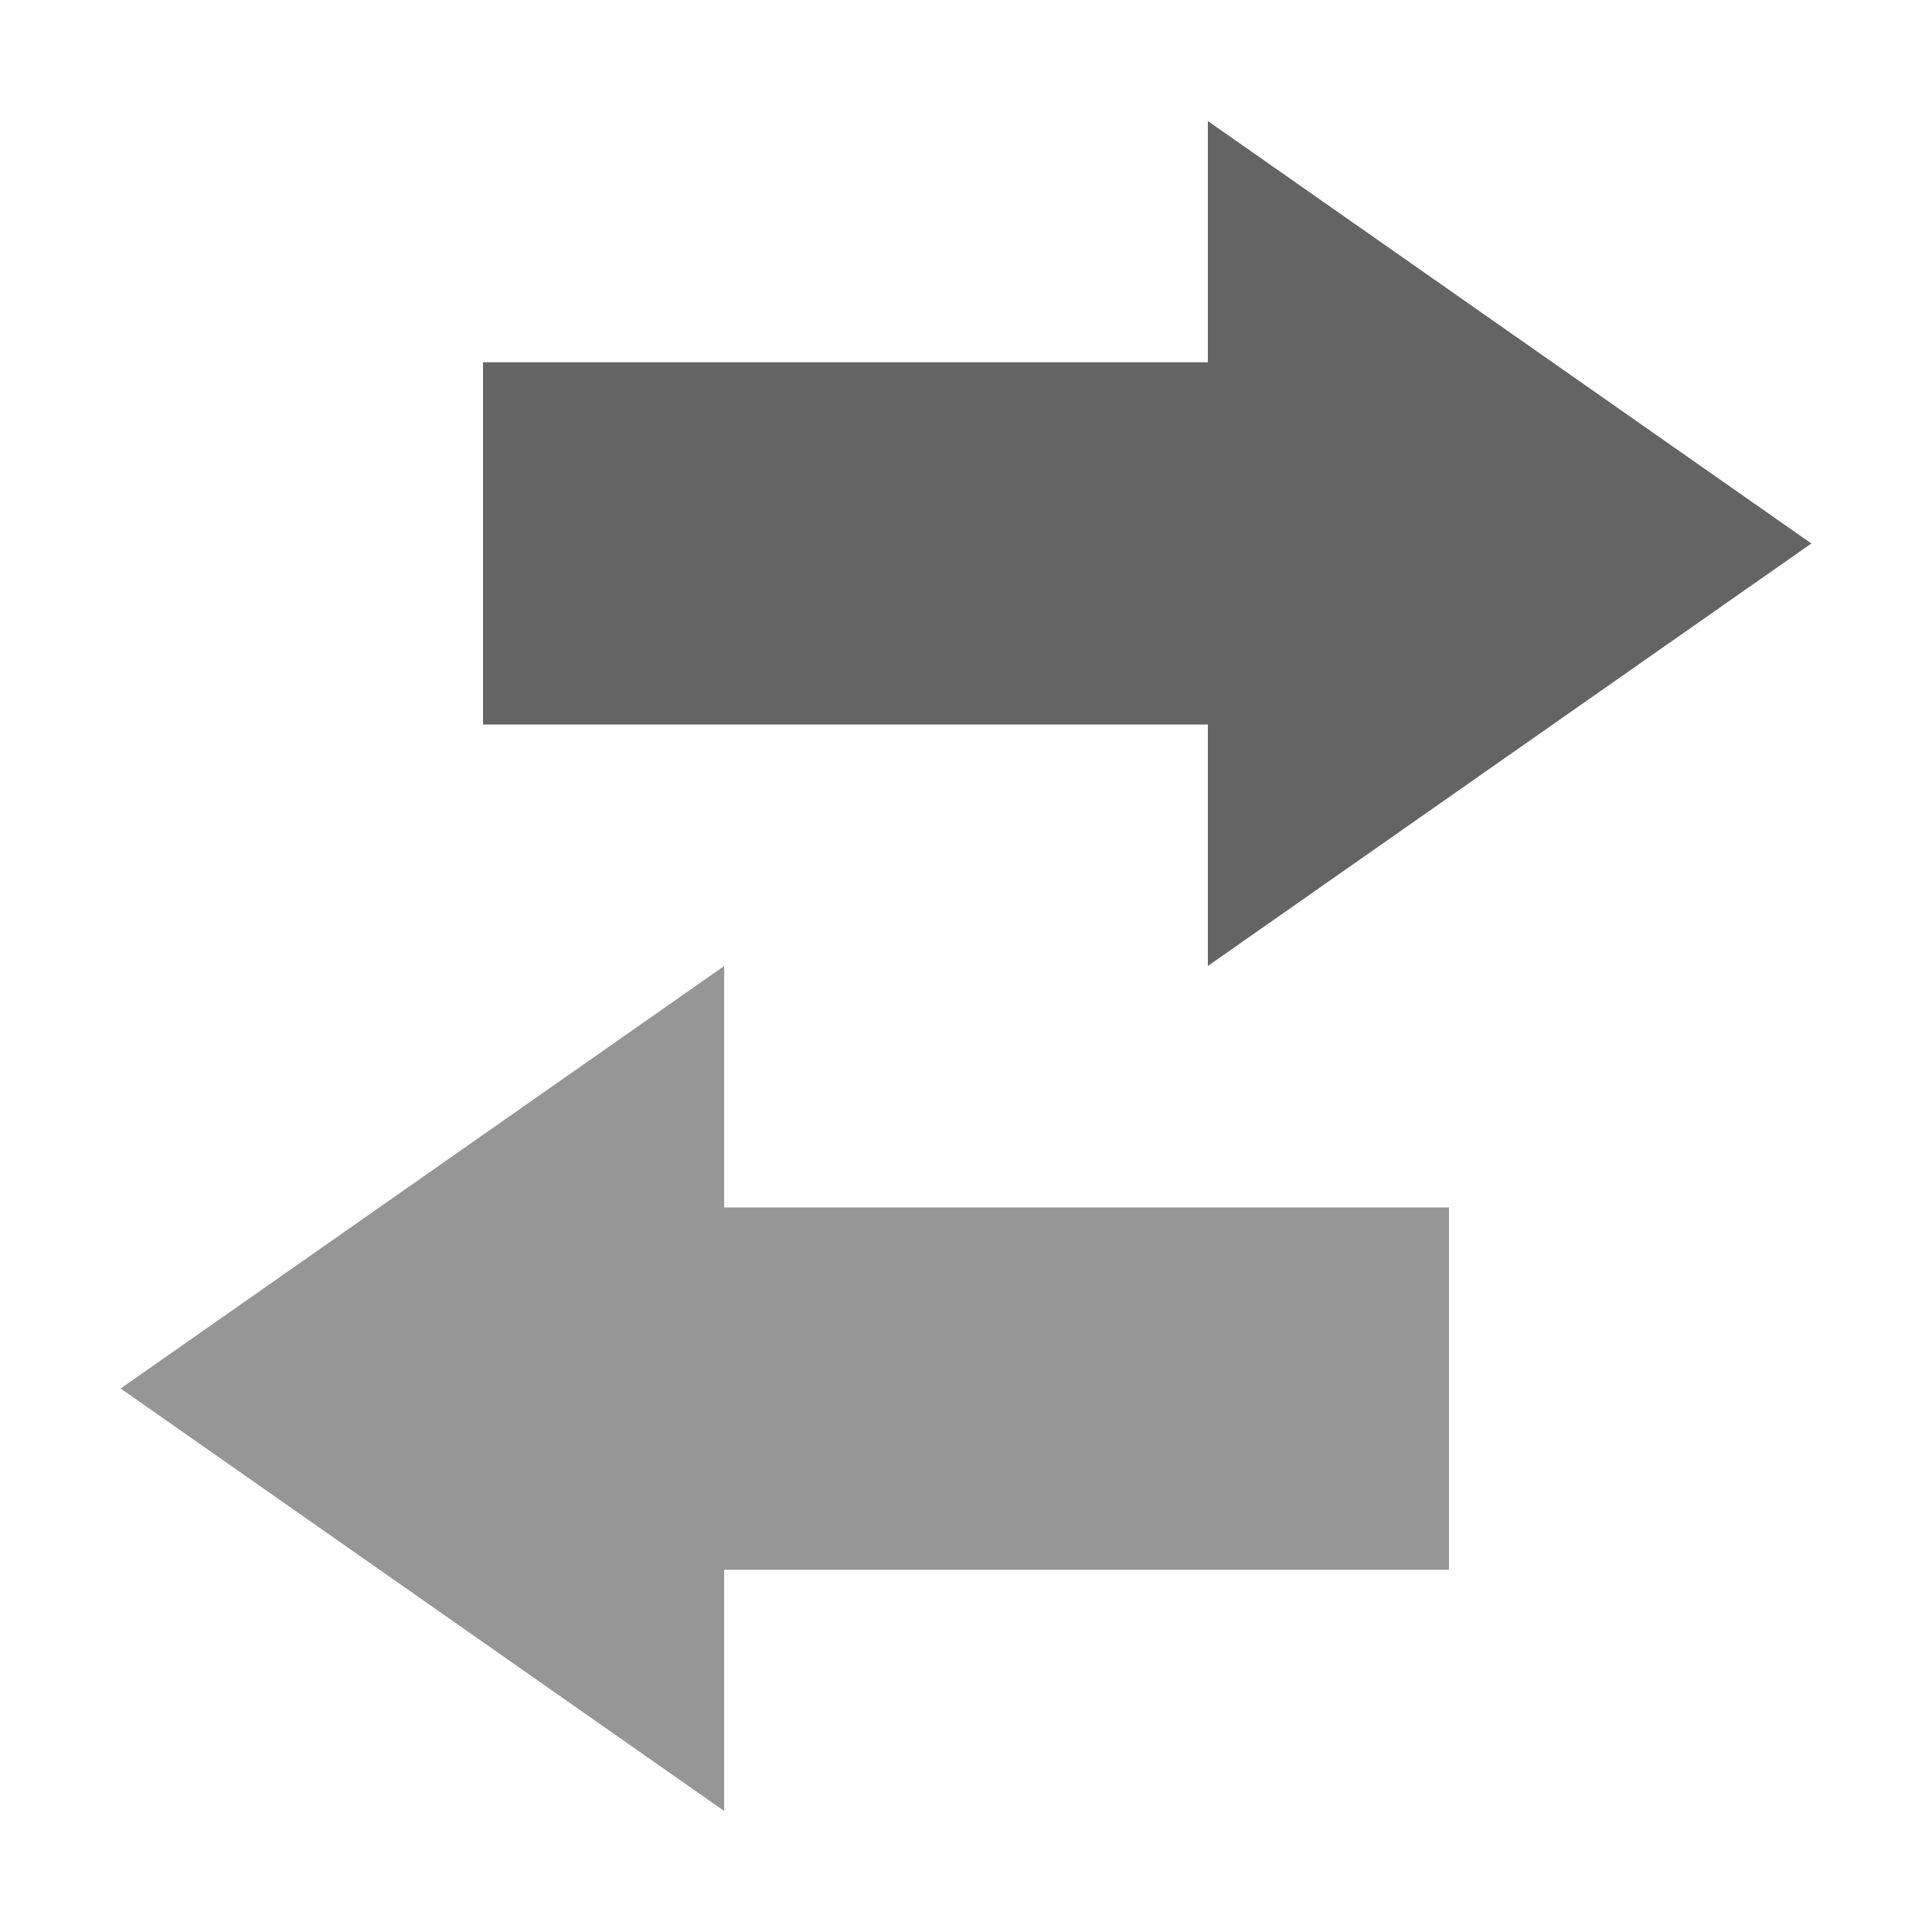 <?xml version="1.0" encoding="UTF-8" standalone="no"?>
<!-- Created with Inkscape (http://www.inkscape.org/) -->

<svg
   xmlns:dc="http://purl.org/dc/elements/1.1/"
   xmlns:cc="http://creativecommons.org/ns#"
   xmlns:rdf="http://www.w3.org/1999/02/22-rdf-syntax-ns#"
   xmlns:svg="http://www.w3.org/2000/svg"
   xmlns="http://www.w3.org/2000/svg"
   xmlns:sodipodi="http://sodipodi.sourceforge.net/DTD/sodipodi-0.dtd"
   xmlns:inkscape="http://www.inkscape.org/namespaces/inkscape"
   width="16px"
   height="16px"
   viewBox="0 0 16 16"
   version="1.1"
   id="SVGRoot"
   inkscape:version="0.92.1 r"
   sodipodi:docname="connection_transmit.svg">
  <sodipodi:namedview
     id="base"
     pagecolor="#ffffff"
     bordercolor="#666666"
     borderopacity="1.0"
     inkscape:pageopacity="0.0"
     inkscape:pageshadow="2"
     inkscape:zoom="27.28125"
     inkscape:cx="-5.0956046"
     inkscape:cy="9.6212328"
     inkscape:document-units="px"
     inkscape:current-layer="layer1"
     showgrid="true"
     inkscape:window-width="1916"
     inkscape:window-height="1040"
     inkscape:window-x="0"
     inkscape:window-y="38"
     inkscape:window-maximized="0"
     inkscape:grid-bbox="true">
    <inkscape:grid
       type="xygrid"
       id="grid5044" />
  </sodipodi:namedview>
  <defs
     id="defs4485" />
  <g
     id="layer1"
     inkscape:groupmode="layer"
     inkscape:label="Layer 1">
    <path
       sodipodi:type="star"
       style="fill:#969696;fill-opacity:1;stroke:none;stroke-width:1;stroke-linecap:butt;stroke-miterlimit:4;stroke-dasharray:12, 12;stroke-dashoffset:0"
       id="path5050"
       sodipodi:sides="3"
       sodipodi:cx="-6"
       sodipodi:cy="-4"
       sodipodi:r1="4"
       sodipodi:r2="2"
       sodipodi:arg1="0"
       sodipodi:arg2="1.0471976"
       inkscape:flatsided="true"
       inkscape:rounded="0"
       inkscape:randomized="0"
       d="m -2,-4 -6,3.464 0,-6.928 z"
       inkscape:transform-center-x="0.83333337"
       transform="matrix(-0.833,0,0,-1.01,-0.667,7.459)" />
    <path
       transform="matrix(0.833,0,0,1.01,16.667,8.541)"
       inkscape:transform-center-x="-0.83333395"
       d="m -2,-4 -6,3.464 0,-6.928 z"
       inkscape:randomized="3.469447e-17"
       inkscape:rounded="0"
       inkscape:flatsided="true"
       sodipodi:arg2="1.0471976"
       sodipodi:arg1="0"
       sodipodi:r2="2"
       sodipodi:r1="4"
       sodipodi:cy="-4"
       sodipodi:cx="-6"
       sodipodi:sides="3"
       id="path5054"
       style="fill:#646464;fill-opacity:1;stroke:none;stroke-width:1;stroke-linecap:butt;stroke-miterlimit:4;stroke-dasharray:12, 12;stroke-dashoffset:0"
       sodipodi:type="star" />
    <rect
       style="fill:#646464;fill-opacity:1;stroke:none;stroke-width:1.146;stroke-linecap:butt;stroke-miterlimit:4;stroke-dasharray:13.748, 13.748;stroke-dashoffset:0"
       id="rect5056"
       width="7"
       height="3"
       x="4"
       y="3"
       ry="4.1633402e-15" />
    <rect
       style="fill:#969696;fill-opacity:1;stroke:none;stroke-width:1.146;stroke-linecap:butt;stroke-miterlimit:4;stroke-dasharray:13.748, 13.748;stroke-dashoffset:0"
       id="rect5058"
       width="7"
       height="3"
       x="5"
       y="10"
       ry="4.1633402e-15" />
  </g>
</svg>
